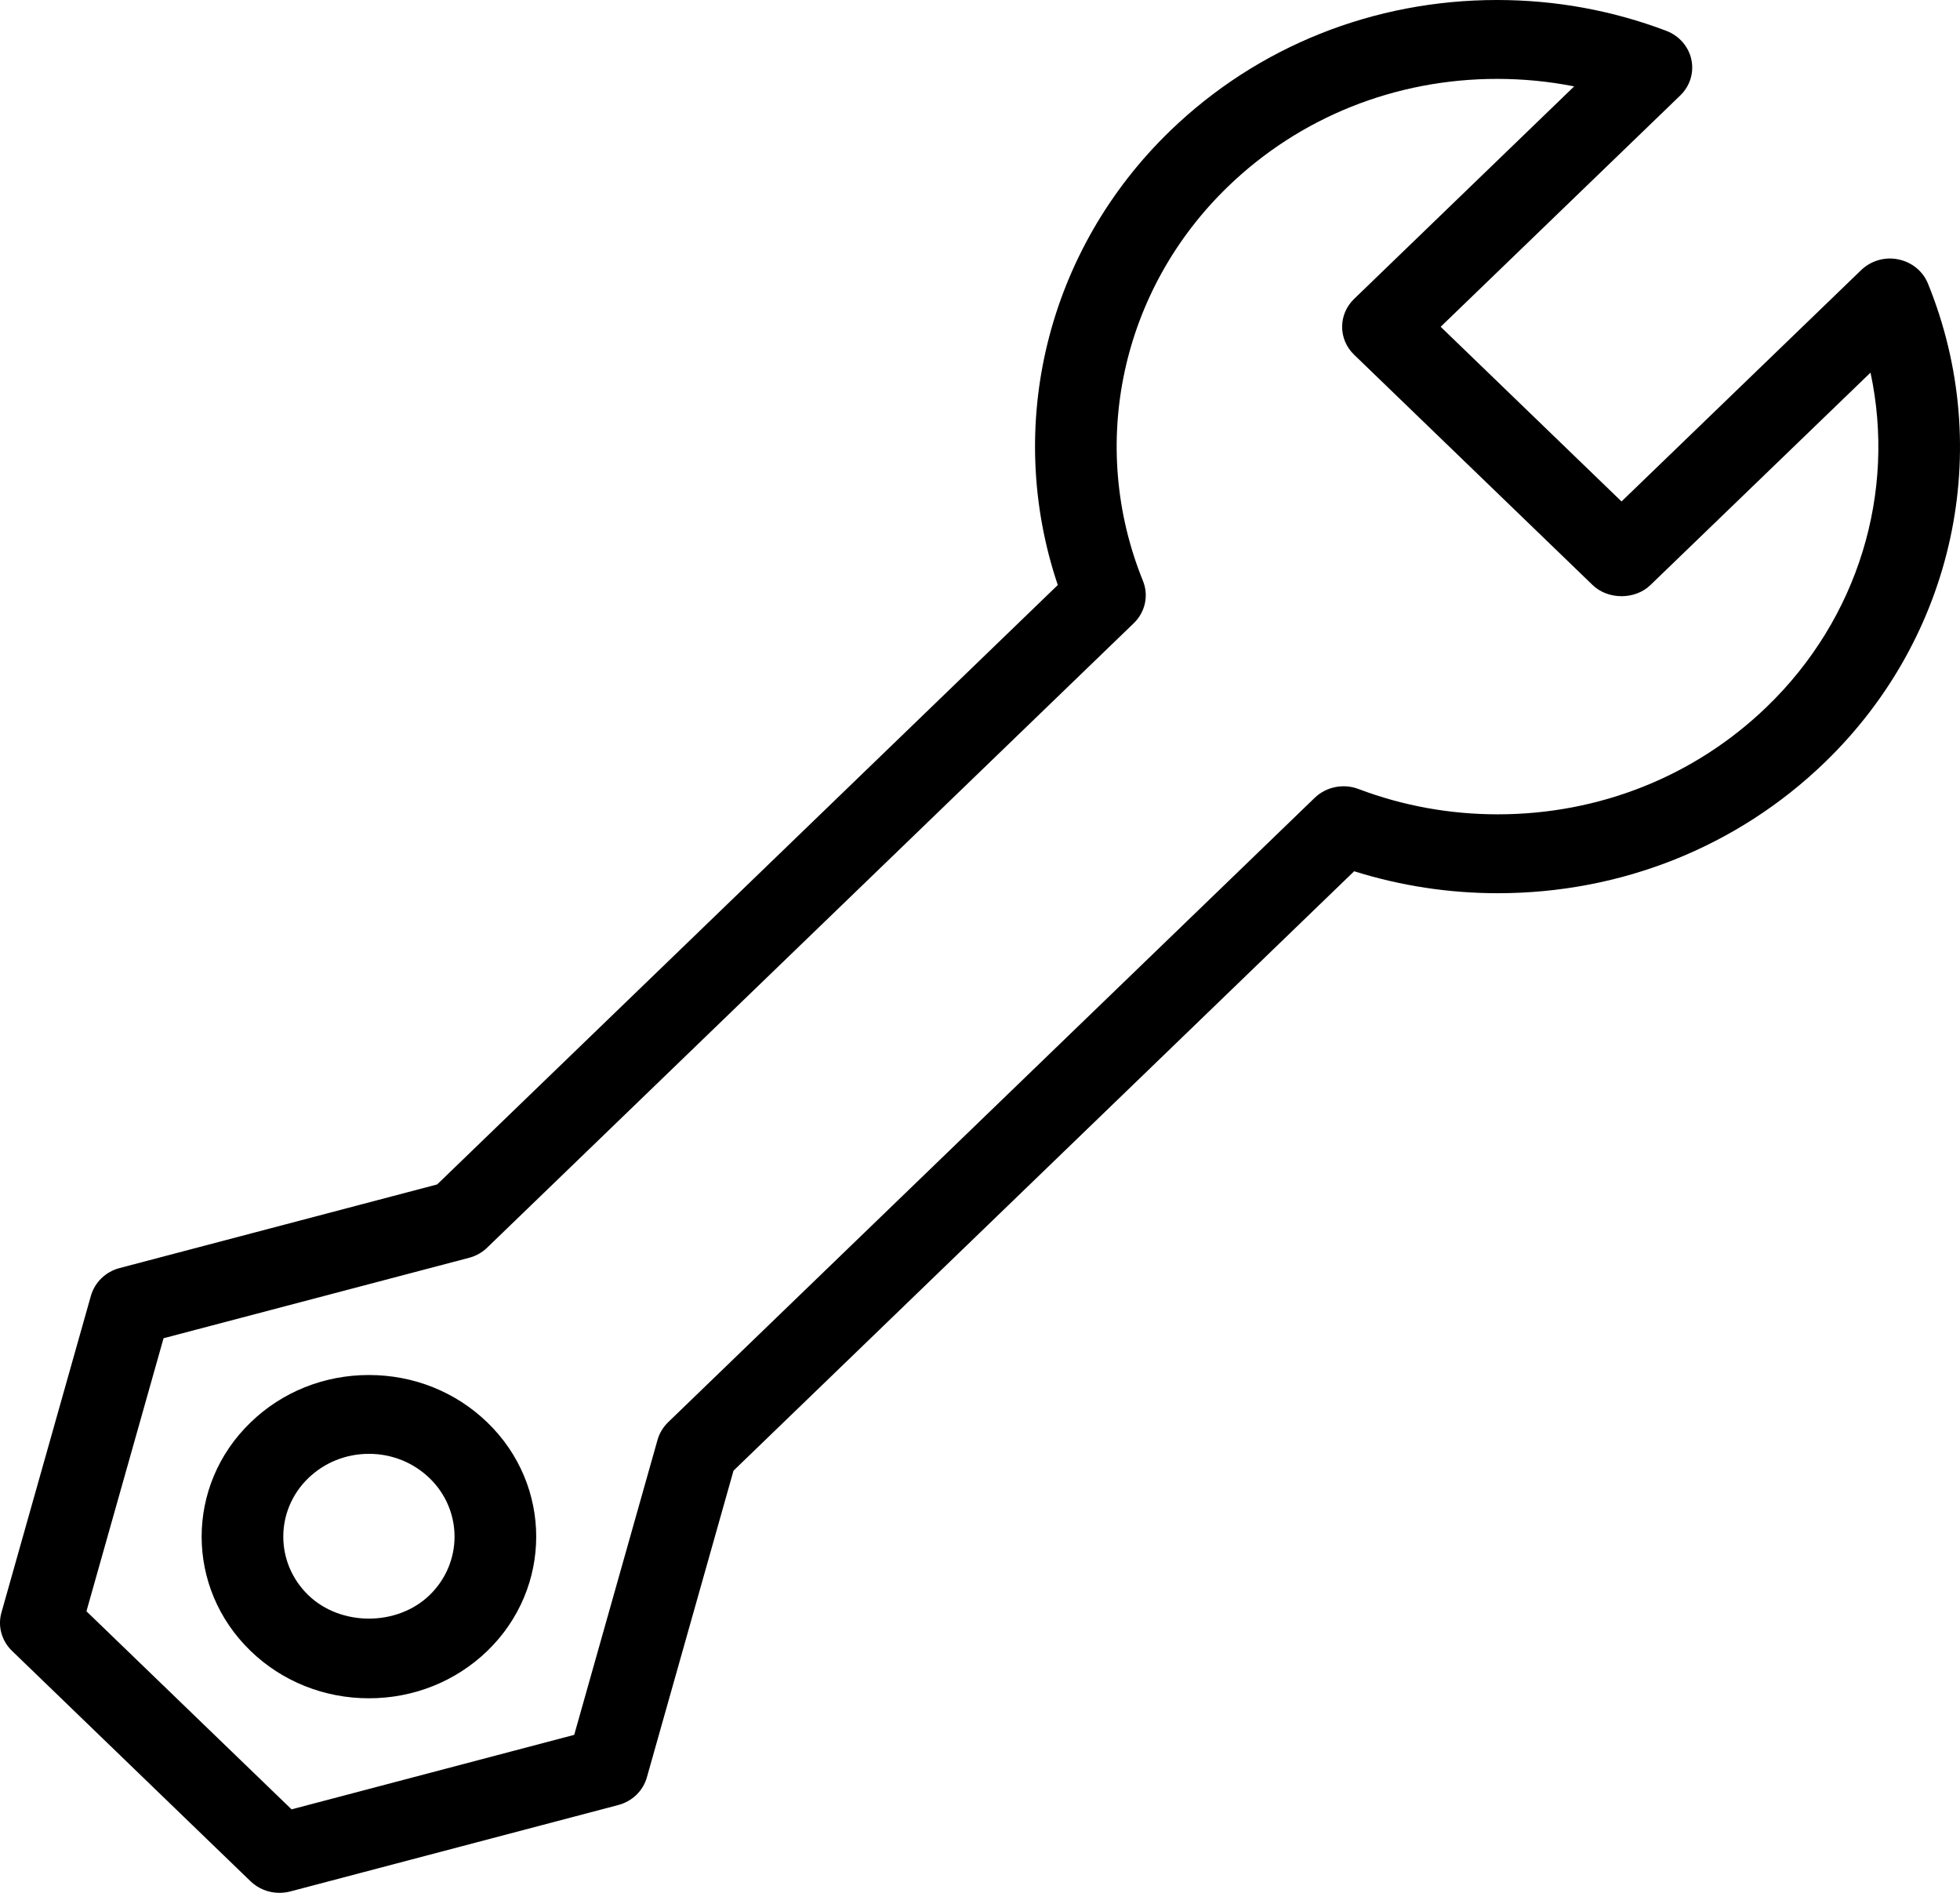 <svg width="29" height="28" viewBox="0 0 29 28" fill="none" xmlns="http://www.w3.org/2000/svg">
<path d="M28.526 4.195C28.452 4.012 28.287 3.877 28.087 3.837C27.888 3.795 27.681 3.857 27.537 3.996L23.992 7.418L21.316 4.834L24.861 1.412C25.005 1.273 25.067 1.073 25.025 0.88C24.984 0.688 24.844 0.528 24.654 0.456C23.855 0.153 23.013 0 22.151 0C20.325 0 18.608 0.686 17.316 1.933C15.489 3.698 14.857 6.298 15.651 8.654L6.468 17.521L1.769 18.758C1.563 18.812 1.402 18.969 1.345 19.168L0.021 23.855C-0.036 24.056 0.024 24.272 0.177 24.42L3.707 27.829C3.822 27.94 3.976 28 4.134 28C4.187 28 4.241 27.993 4.293 27.98L9.148 26.701C9.354 26.647 9.515 26.491 9.571 26.292L10.853 21.755L20.036 12.888C20.721 13.103 21.434 13.213 22.161 13.213C23.989 13.213 25.706 12.526 26.997 11.28C28.921 9.423 29.521 6.642 28.526 4.195ZM26.142 10.455C25.08 11.481 23.666 12.046 22.161 12.046C21.451 12.046 20.757 11.92 20.099 11.671C19.876 11.587 19.622 11.638 19.452 11.802L9.885 21.039C9.811 21.111 9.757 21.201 9.729 21.299L8.496 25.663L4.314 26.765L1.279 23.835L2.42 19.796L6.941 18.606C7.043 18.579 7.135 18.527 7.209 18.455L16.776 9.218C16.945 9.054 16.999 8.809 16.911 8.593C16.094 6.577 16.588 4.286 18.171 2.758C19.234 1.732 20.648 1.167 22.151 1.167C22.537 1.167 22.918 1.204 23.291 1.278L20.035 4.422C19.799 4.65 19.799 5.019 20.035 5.247L23.565 8.655C23.792 8.874 24.193 8.874 24.419 8.655L27.676 5.512C28.055 7.284 27.497 9.148 26.142 10.455Z" fill="black"/>
<path d="M5.459 20.34C4.797 20.34 4.175 20.589 3.708 21.041C2.742 21.973 2.742 23.489 3.708 24.422C4.175 24.873 4.797 25.122 5.459 25.122C6.12 25.122 6.742 24.873 7.21 24.422C8.175 23.489 8.175 21.973 7.21 21.041C6.742 20.589 6.12 20.34 5.459 20.34ZM6.355 23.597C5.876 24.059 5.041 24.059 4.562 23.597C4.068 23.119 4.068 22.343 4.562 21.865C4.802 21.634 5.12 21.506 5.459 21.506C5.797 21.506 6.115 21.634 6.355 21.865C6.849 22.343 6.849 23.119 6.355 23.597Z" fill="black"/>
</svg>
